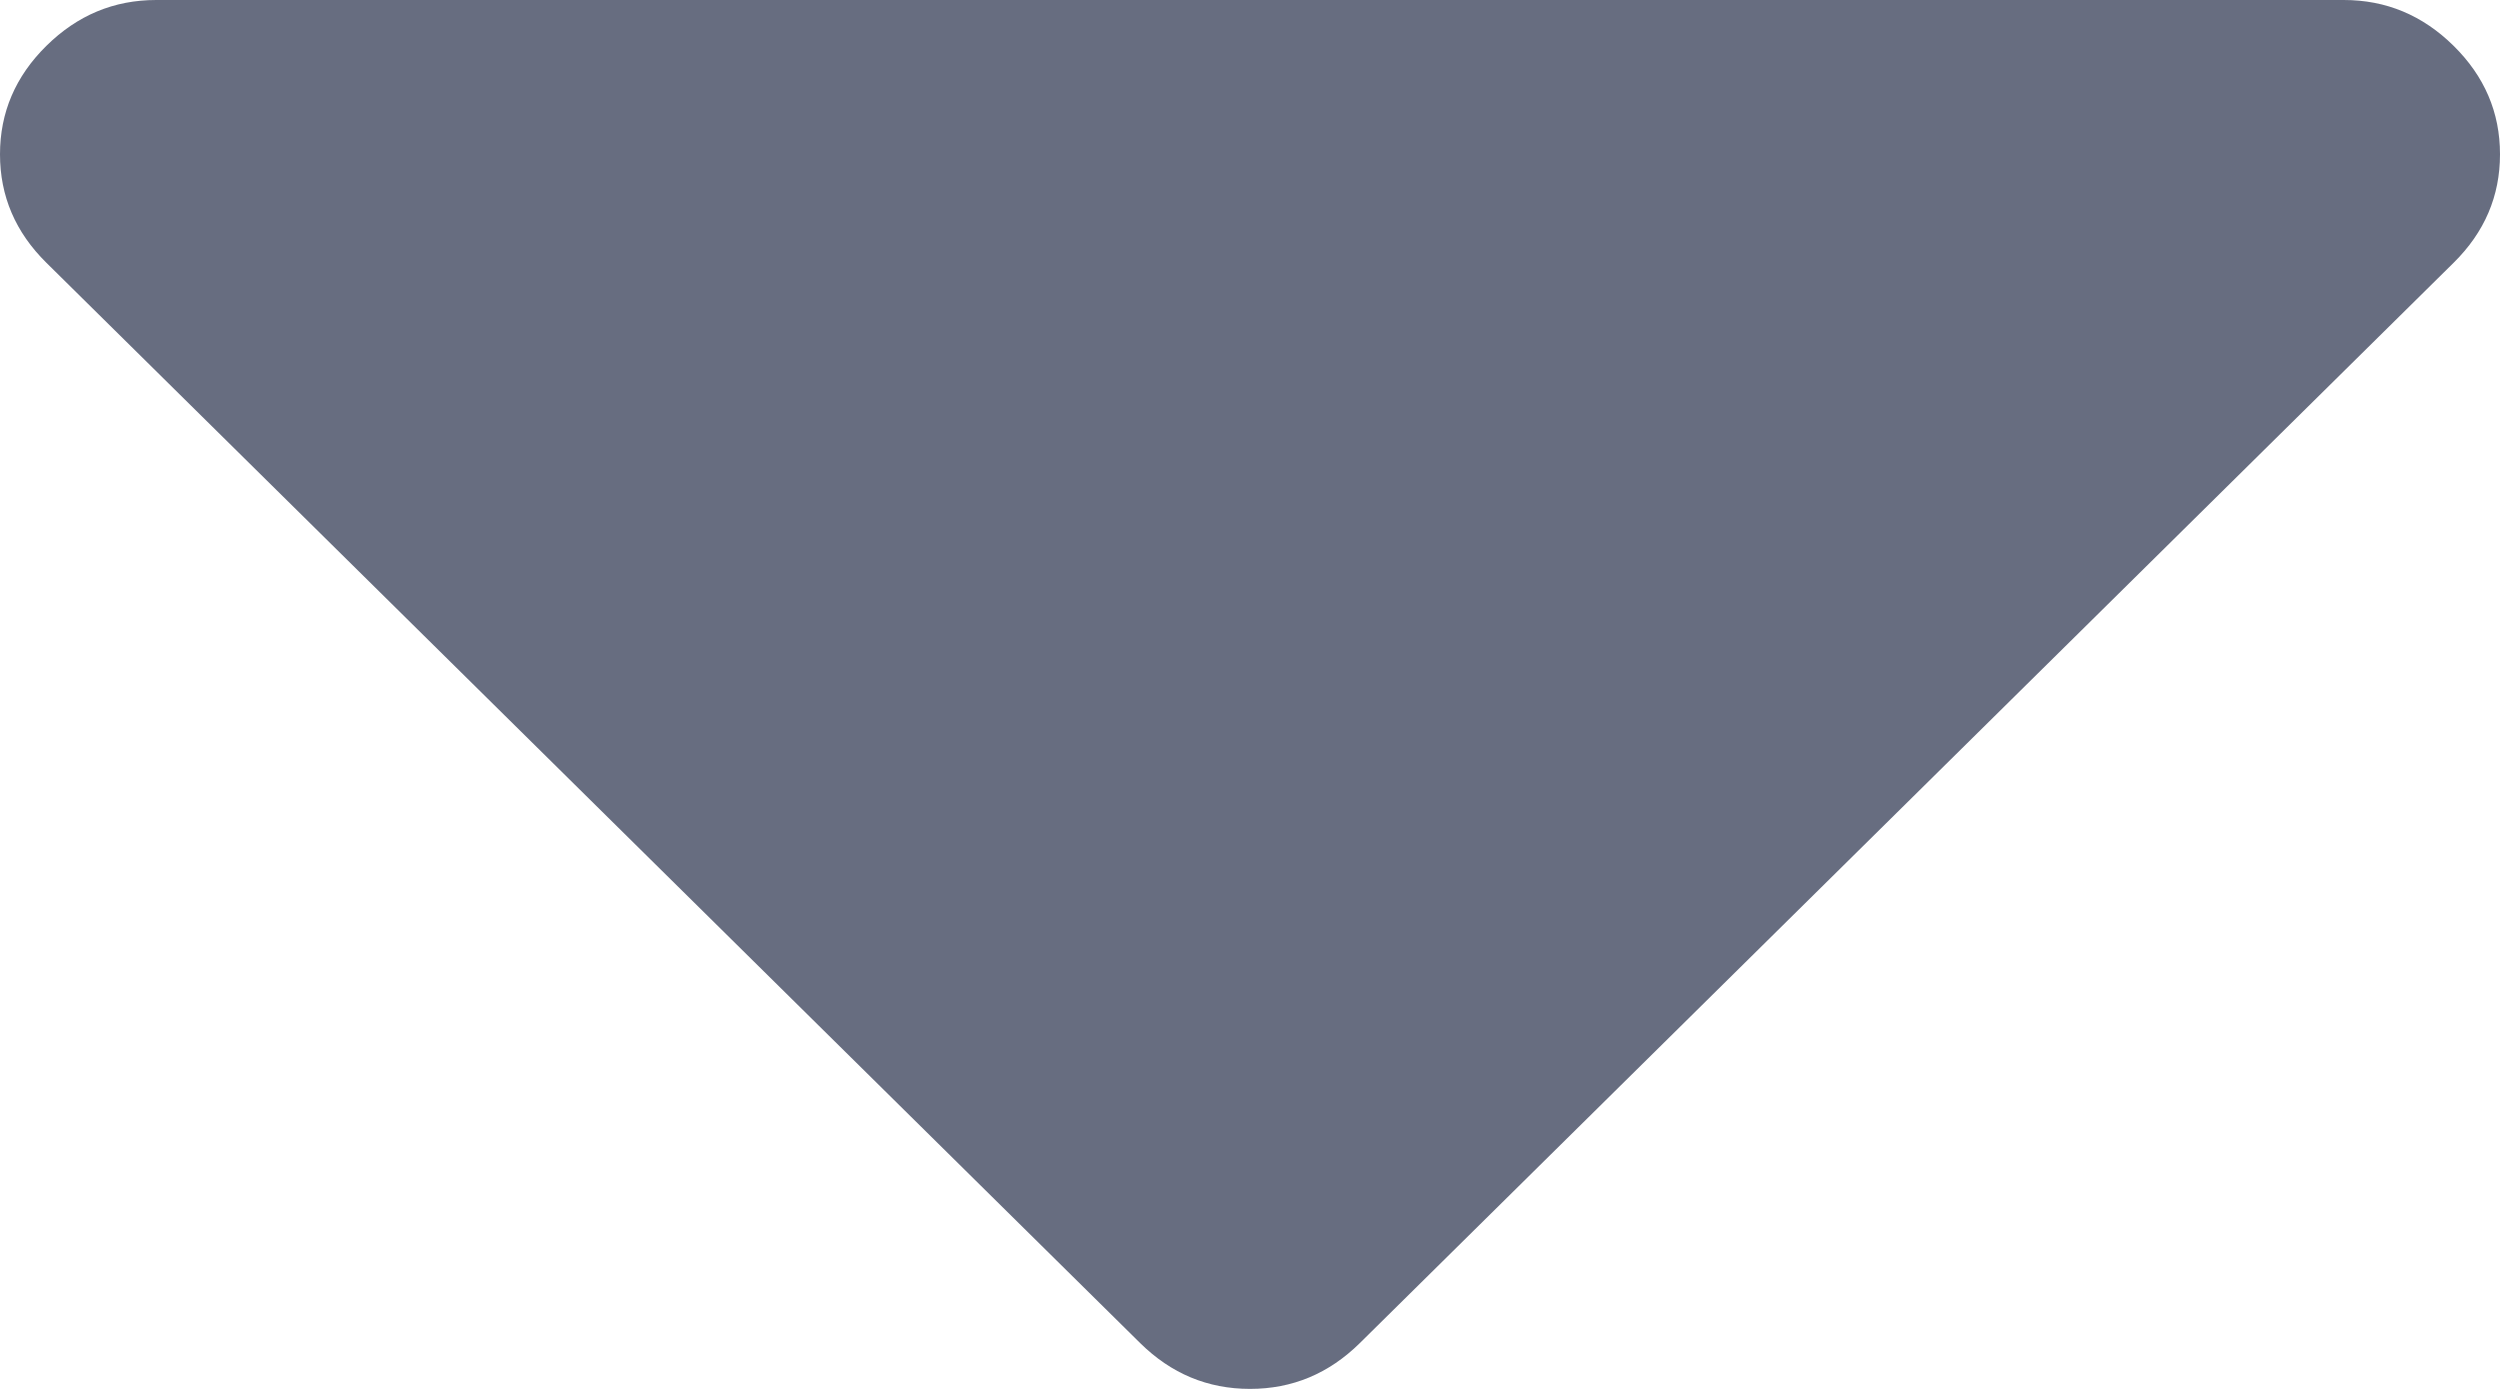 ﻿<?xml version="1.0" encoding="utf-8"?>
<svg version="1.1" xmlns:xlink="http://www.w3.org/1999/xlink" width="18px" height="10px" xmlns="http://www.w3.org/2000/svg">
  <g transform="matrix(1 0 0 1 -1753 -1925 )">
    <path d="M 17.666 0.33  C 17.889 0.55  18 0.81  18 1.111  C 18 1.412  17.889 1.672  17.666 1.892  L 9.791 9.67  C 9.568 9.89  9.305 10  9 10  C 8.695 10  8.432 9.89  8.209 9.67  L 0.334 1.892  C 0.111 1.672  0 1.412  0 1.111  C 0 0.81  0.111 0.55  0.334 0.33  C 0.557 0.11  0.82 0  1.125 0  L 16.875 0  C 17.18 0  17.443 0.11  17.666 0.33  Z " fill-rule="nonzero" fill="#676d80" stroke="none" transform="matrix(1 0 0 1 1753 1925 )" />
  </g>
</svg>
